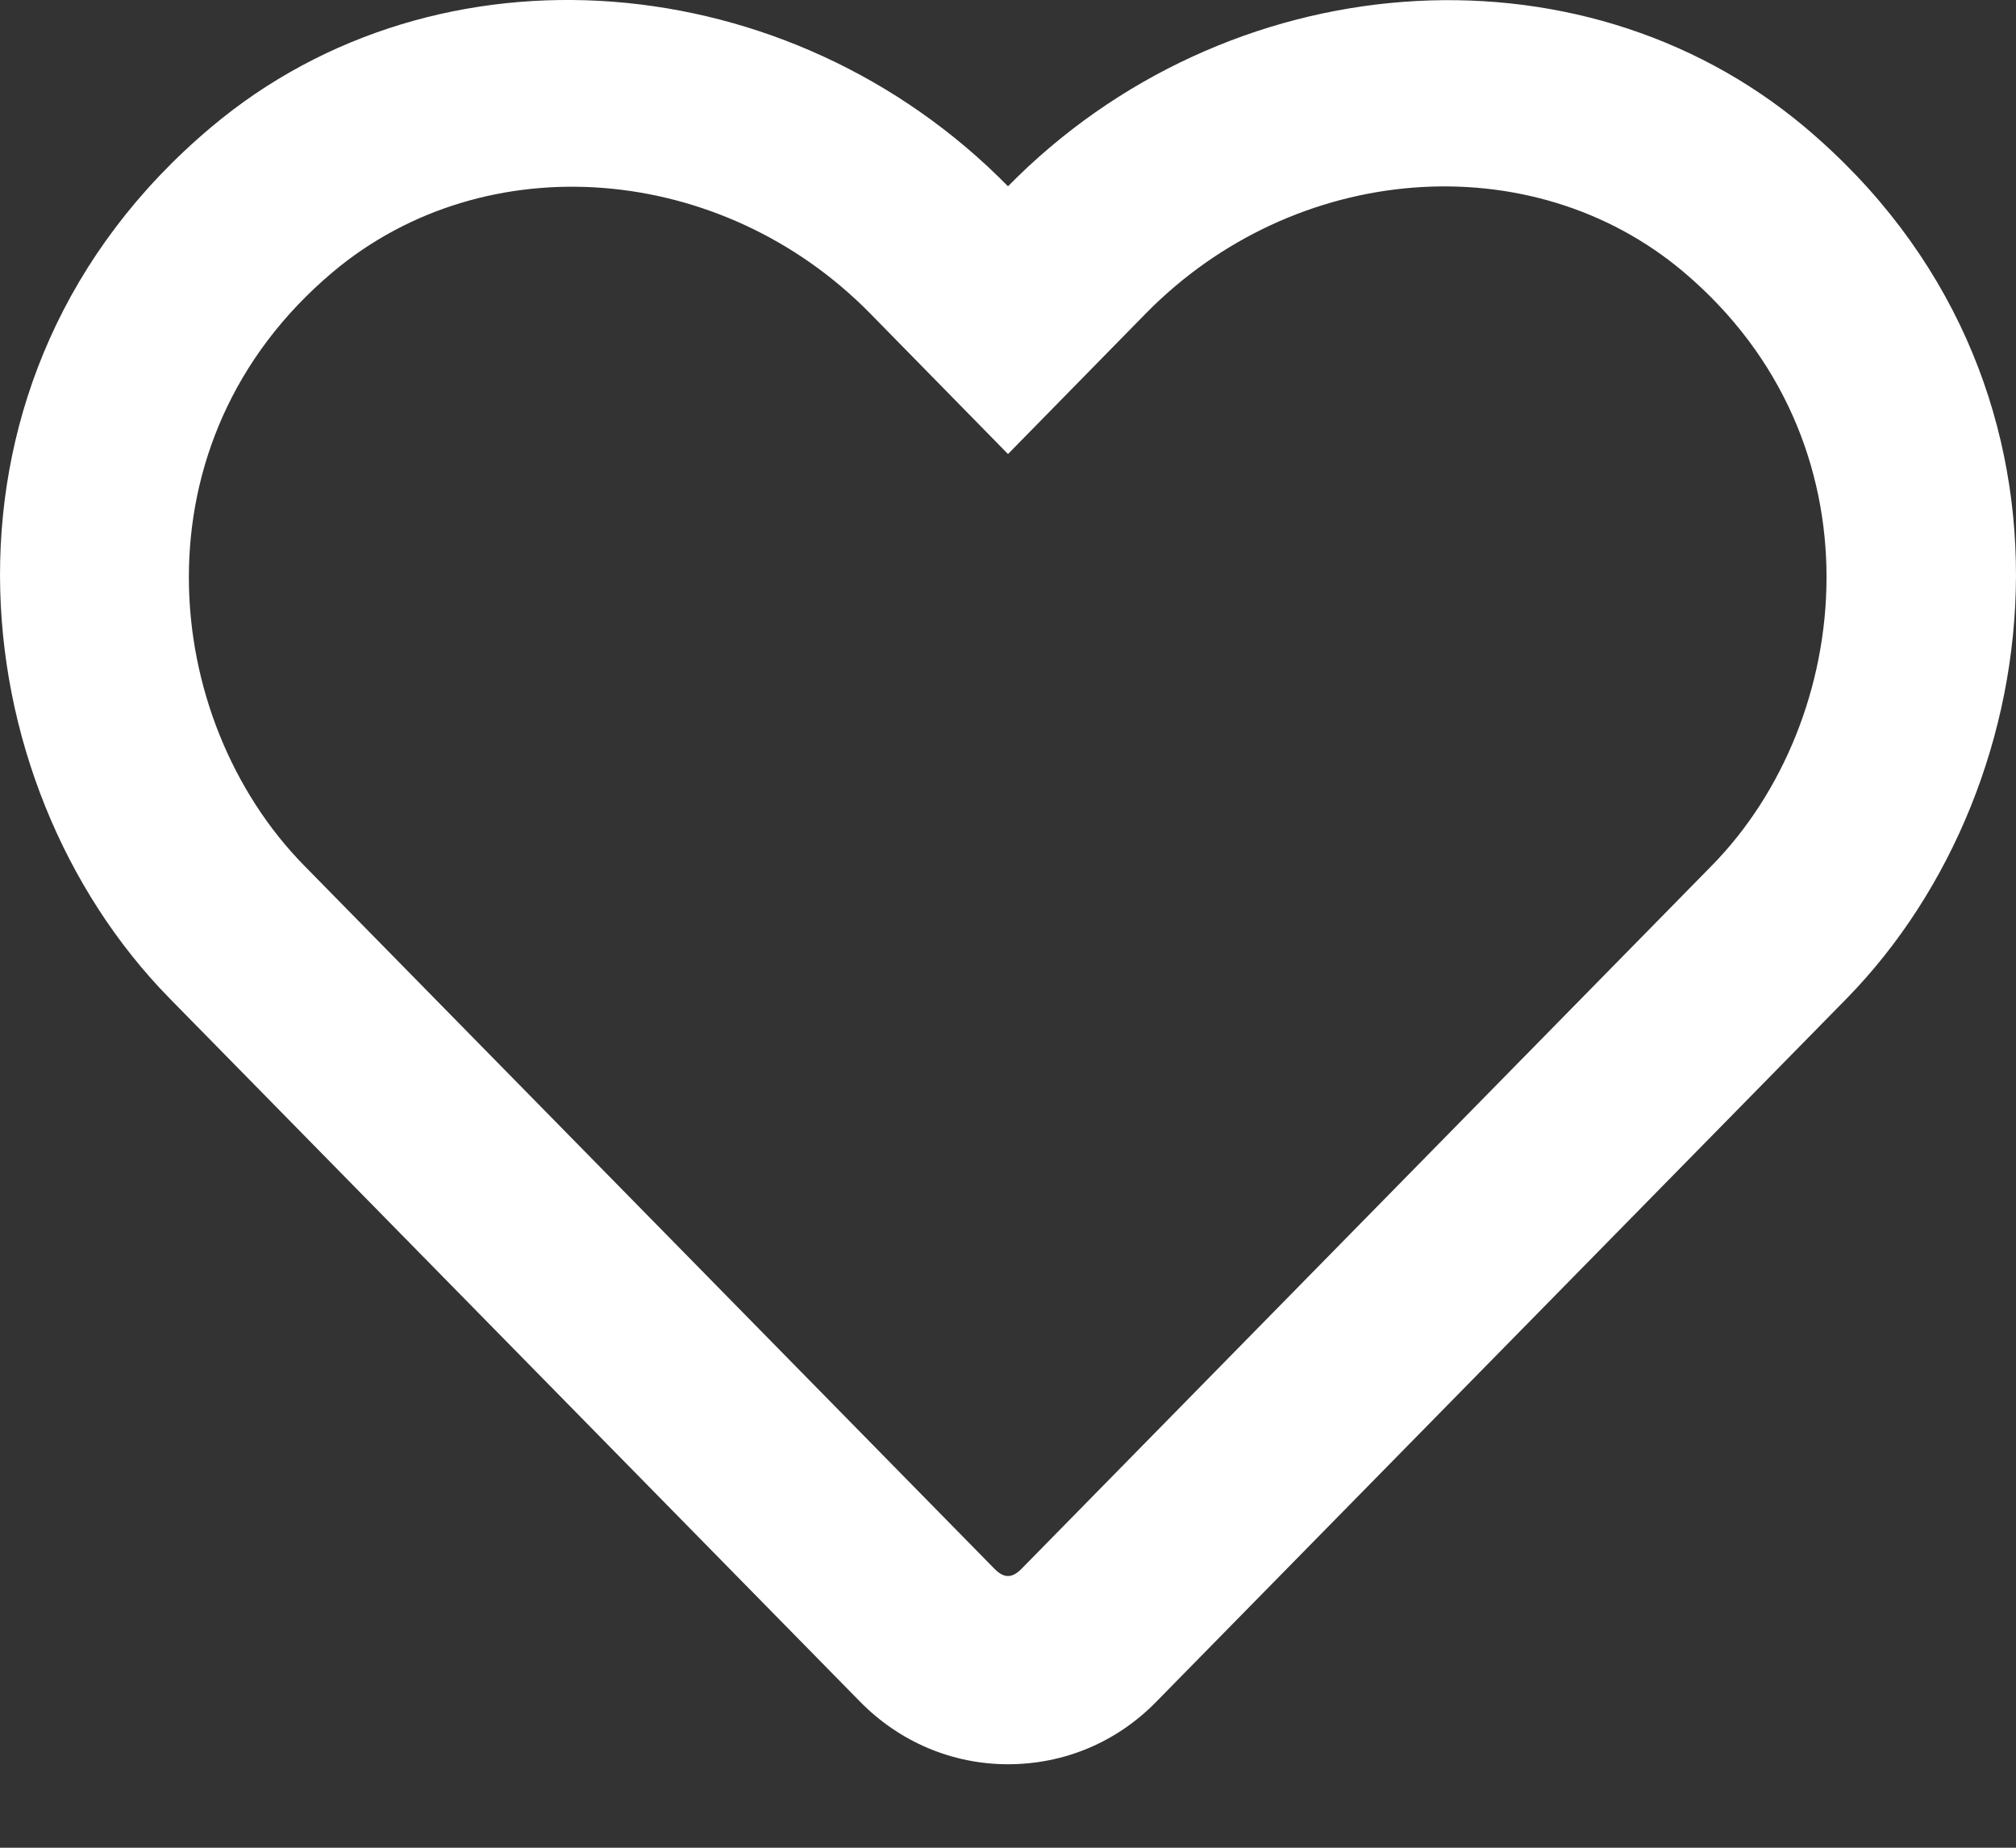 <svg width="24" height="22" viewBox="0 0 24 22" fill="none" xmlns="http://www.w3.org/2000/svg">
<rect x="0" y="0" width="24" height="22" fill="#333333" stroke="none"/>
<path d="M21.488 1.515C18.778 -0.763 14.592 -0.421 12 2.218C9.408 -0.421 5.222 -0.768 2.513 1.515C-1.012 4.482 -0.497 9.32 2.016 11.884L10.238 20.26C10.706 20.738 11.334 21.006 12 21.006C12.67 21.006 13.294 20.743 13.762 20.265L21.984 11.889C24.492 9.324 25.017 4.487 21.488 1.515ZM20.381 10.304L12.159 18.681C12.047 18.793 11.953 18.793 11.841 18.681L3.619 10.304C1.908 8.56 1.561 5.26 3.961 3.24C5.784 1.707 8.597 1.937 10.359 3.732L12 5.406L13.641 3.732C15.412 1.928 18.225 1.707 20.039 3.235C22.434 5.256 22.078 8.574 20.381 10.304Z" fill="white"/>
</svg>
